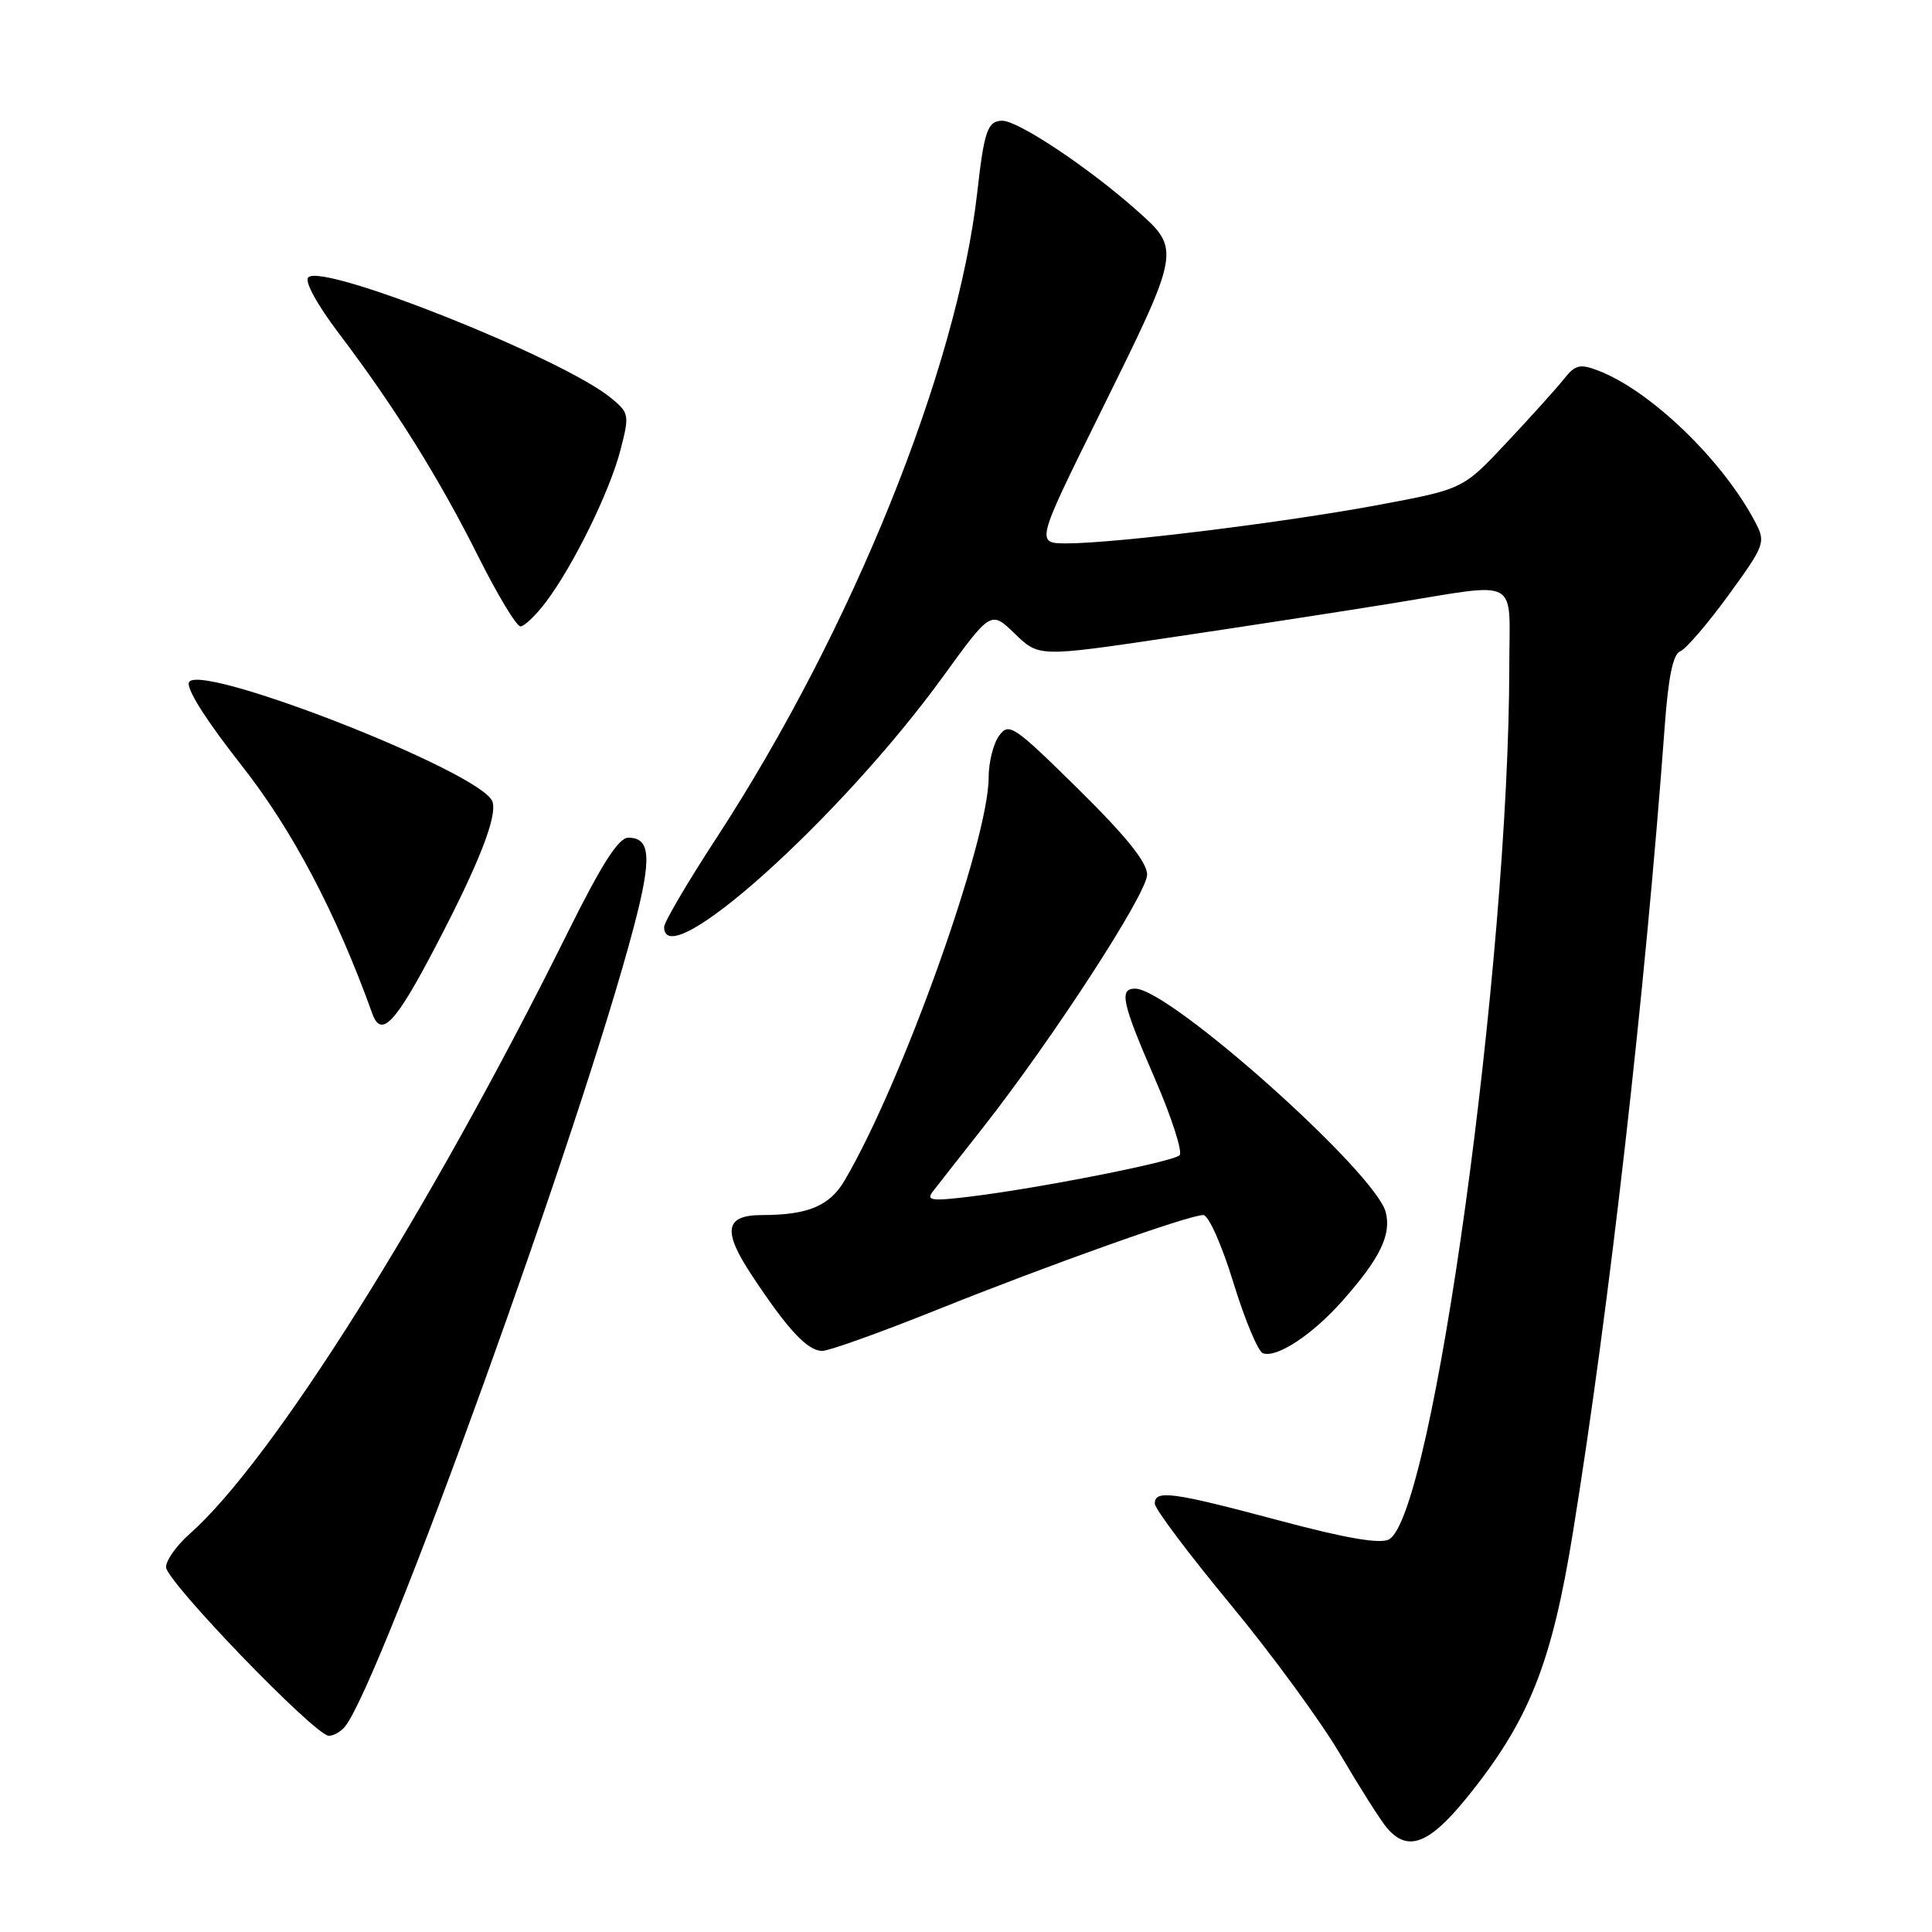 <?xml version="1.0" encoding="UTF-8" standalone="no"?>
<!DOCTYPE svg PUBLIC "-//W3C//DTD SVG 1.1//EN" "http://www.w3.org/Graphics/SVG/1.1/DTD/svg11.dtd" >
<svg xmlns="http://www.w3.org/2000/svg" xmlns:xlink="http://www.w3.org/1999/xlink" version="1.1" viewBox="0 0 256 256">
 <g >
 <path fill="currentColor"
d=" M 194.32 238.25 C 202.59 228.05 205.60 220.52 208.43 203.00 C 213.25 173.21 217.99 131.51 220.59 96.17 C 221.06 89.72 221.69 86.67 222.63 86.31 C 223.38 86.02 226.25 82.68 229.02 78.88 C 233.84 72.25 233.98 71.87 232.61 69.24 C 228.32 61.02 218.69 51.73 211.73 49.09 C 209.35 48.18 208.71 48.34 207.23 50.22 C 206.28 51.42 202.88 55.19 199.68 58.60 C 193.87 64.81 193.87 64.81 182.68 66.90 C 170.30 69.22 147.79 72.00 141.38 72.00 C 137.24 72.00 137.24 72.00 145.65 54.99 C 156.56 32.91 156.53 33.11 150.47 27.74 C 144.15 22.14 134.92 16.01 132.82 16.00 C 130.87 16.00 130.41 17.30 129.49 25.50 C 126.83 48.97 112.88 83.50 94.96 111.00 C 91.13 116.86 88.00 122.19 88.00 122.83 C 88.00 129.36 111.35 108.41 124.92 89.70 C 131.30 80.90 131.30 80.90 134.48 83.98 C 137.66 87.06 137.66 87.06 155.08 84.47 C 164.66 83.05 177.90 81.01 184.50 79.94 C 201.67 77.16 200.00 76.27 199.99 88.25 C 199.95 127.60 189.86 200.87 184.04 203.98 C 182.85 204.61 178.34 203.84 169.41 201.45 C 155.29 197.68 152.99 197.38 153.02 199.25 C 153.03 199.94 157.51 205.90 162.97 212.50 C 168.44 219.10 175.03 228.10 177.61 232.50 C 180.20 236.90 182.98 241.29 183.81 242.25 C 186.54 245.43 189.36 244.36 194.32 238.25 Z  M 45.74 228.75 C 50.56 222.60 77.00 149.37 83.98 122.82 C 86.39 113.68 86.22 111.00 83.26 111.00 C 81.95 111.00 79.73 114.48 75.13 123.75 C 56.87 160.53 36.09 193.57 25.12 203.26 C 23.40 204.77 22.00 206.75 22.00 207.65 C 22.00 209.52 41.76 230.00 43.57 230.00 C 44.22 230.00 45.20 229.44 45.74 228.75 Z  M 177.87 172.38 C 182.84 166.77 184.38 163.64 183.62 160.63 C 182.30 155.38 154.98 131.00 150.41 131.00 C 148.25 131.00 148.66 132.87 153.05 142.98 C 155.27 148.11 156.73 152.66 156.30 153.08 C 155.40 153.95 137.63 157.46 128.51 158.56 C 123.46 159.18 122.68 159.07 123.59 157.90 C 124.18 157.13 127.15 153.35 130.18 149.50 C 139.43 137.74 152.00 118.39 152.00 115.90 C 152.00 114.26 149.24 110.83 142.89 104.57 C 134.33 96.13 133.69 95.70 132.39 97.48 C 131.62 98.53 131.00 101.02 131.00 103.02 C 131.00 111.42 119.52 143.53 111.89 156.46 C 109.93 159.79 107.03 161.00 101.00 161.00 C 96.03 161.00 95.69 163.06 99.67 169.06 C 104.43 176.25 107.00 179.00 108.96 179.00 C 109.85 179.00 116.63 176.57 124.04 173.60 C 139.04 167.58 157.53 161.00 159.44 161.00 C 160.14 161.00 161.89 164.94 163.43 169.95 C 164.94 174.87 166.70 179.08 167.34 179.31 C 169.17 179.98 173.89 176.87 177.87 172.38 Z  M 57.70 125.45 C 63.45 114.47 65.92 108.17 65.25 106.22 C 63.90 102.27 25.00 87.15 25.00 90.57 C 25.00 91.81 27.53 95.71 32.08 101.51 C 38.79 110.05 44.55 121.00 49.34 134.33 C 50.52 137.60 52.40 135.59 57.70 125.45 Z  M 72.35 79.75 C 75.99 74.92 80.78 65.15 82.21 59.65 C 83.42 54.98 83.38 54.72 80.98 52.75 C 74.64 47.50 42.79 34.81 40.85 36.75 C 40.32 37.28 41.99 40.33 44.92 44.20 C 52.28 53.92 58.19 63.37 63.38 73.75 C 65.93 78.84 68.44 83.00 68.96 83.00 C 69.48 83.00 71.00 81.54 72.35 79.75 Z "/>
</g>
</svg>
